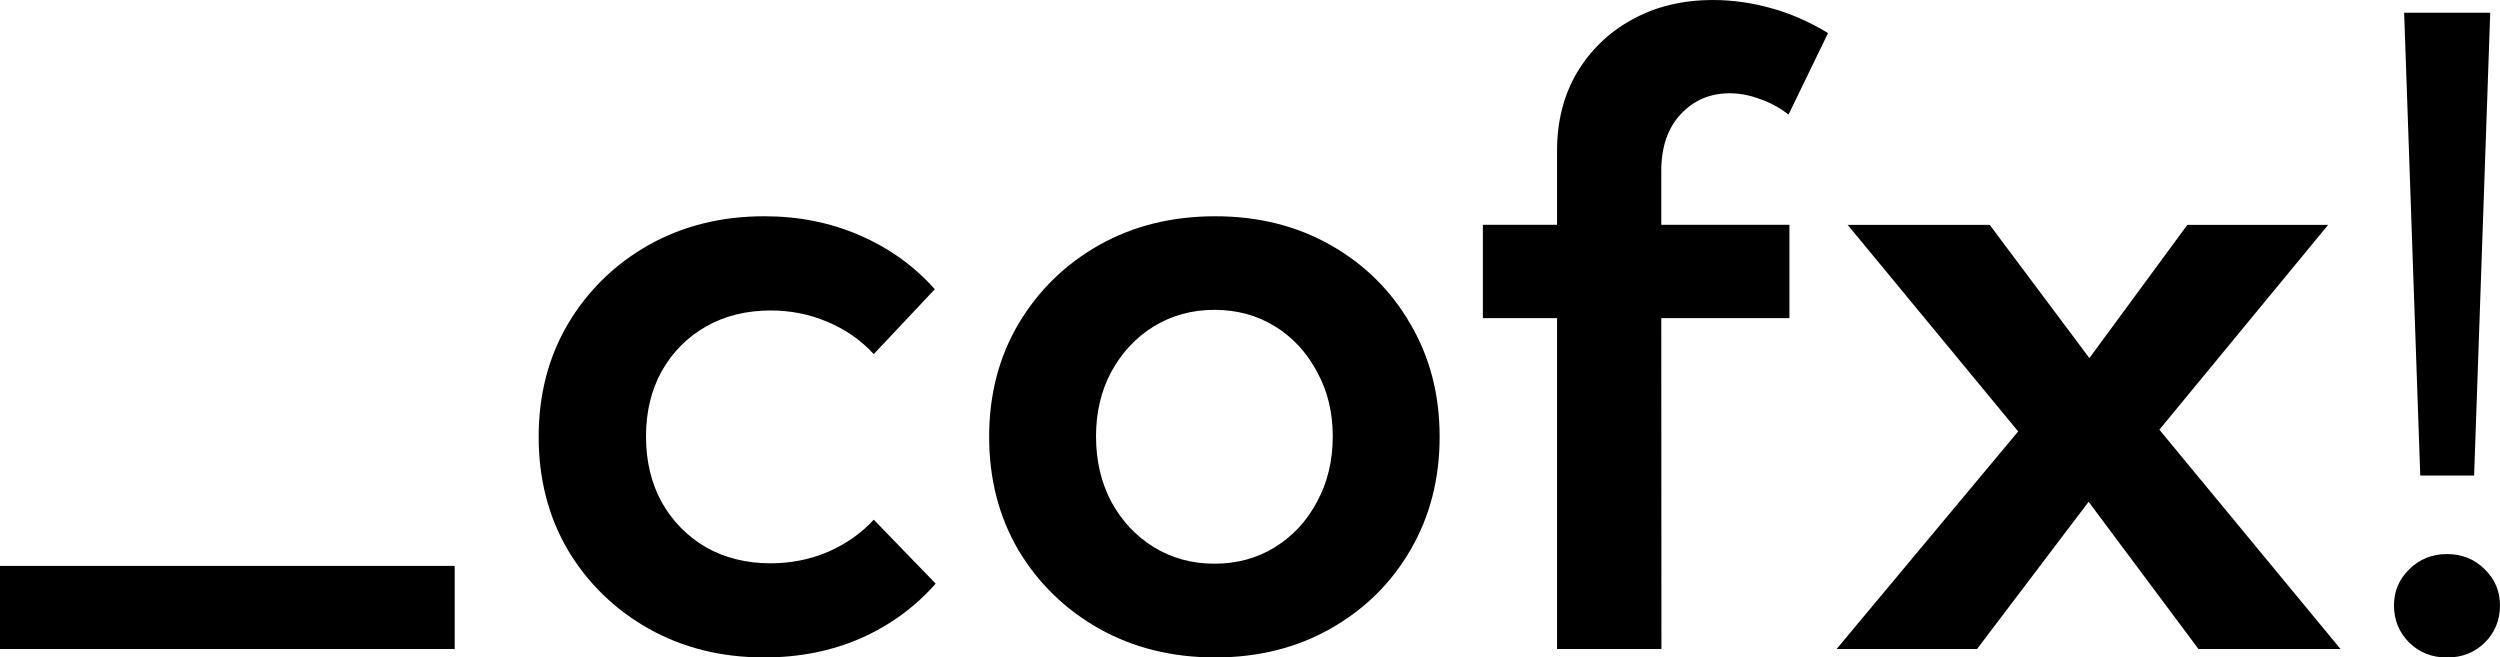 <?xml version="1.0" encoding="UTF-8"?>
<svg width="28.428mm" height="7.476mm" version="1.1" viewBox="0 0 31.977 8.409" xmlns="http://www.w3.org/2000/svg">
 <g stroke-width=".298">
  <path d="m5.816 8.301h-5.816v-1.063h5.816z">
              <animate attributeName="fill"
                values="#ffffffff; #2aa0a2ff" keyTimes="0; 0.05"
                dur="2s" calcMode="discrete" fill="freeze"/>
                </path>
  <path d="m11.968 7.465q-0.396 0.45-0.96 0.7-0.564 0.244-1.232 0.244-0.825 0-1.481-0.369-0.651-0.369-1.031-1.004-0.374-0.64-0.374-1.449 0-0.808 0.374-1.443 0.38-0.64 1.031-1.009 0.656-0.369 1.481-0.369 0.662 0 1.221 0.244 0.564 0.244 0.96 0.689l-0.781 0.83q-0.244-0.266-0.591-0.412-0.342-0.146-0.727-0.146-0.467 0-0.83 0.206-0.358 0.206-0.564 0.57-0.201 0.364-0.201 0.836 0 0.472 0.201 0.841 0.206 0.364 0.564 0.575 0.364 0.206 0.83 0.206 0.385 0 0.732-0.146 0.347-0.152 0.586-0.412z">
              <animate attributeName="fill"
                values="#ffffffff; #2aa0a2ff" keyTimes="0; 0.1"
                dur="2s" calcMode="discrete" fill="freeze"/>
                </path>
  <path d="m15.544 8.409q-0.83 0-1.487-0.369-0.651-0.369-1.031-1.004-0.374-0.64-0.374-1.449 0-0.808 0.374-1.443 0.38-0.64 1.031-1.009 0.656-0.369 1.487-0.369 0.825 0 1.476 0.369 0.651 0.369 1.02 1.009 0.374 0.635 0.374 1.443 0 0.808-0.374 1.449-0.369 0.635-1.02 1.004-0.651 0.369-1.476 0.369zm-0.011-1.199q0.434 0 0.776-0.212 0.342-0.212 0.537-0.581 0.201-0.369 0.201-0.836 0-0.461-0.201-0.825-0.195-0.369-0.537-0.581-0.342-0.212-0.776-0.212-0.429 0-0.776 0.212-0.342 0.212-0.543 0.581-0.195 0.364-0.195 0.825 0 0.467 0.195 0.836 0.201 0.369 0.543 0.581 0.347 0.212 0.776 0.212z">
              <animate attributeName="fill"
                values="#ffffffff; #2aa0a2ff" keyTimes="0; 0.15"
                dur="2s" calcMode="discrete" fill="freeze"/>
                </path>
  <path d="m21.251 8.301h-1.335v-4.232h-0.949v-1.194h0.949v-0.949q0-0.564 0.255-0.998 0.26-0.434 0.705-0.678 0.45-0.25 1.036-0.25 0.364 0 0.738 0.103 0.374 0.103 0.732 0.32l-0.505 1.042q-0.179-0.136-0.374-0.201-0.19-0.071-0.38-0.071-0.374 0-0.624 0.266-0.25 0.266-0.25 0.727v0.689h1.639v1.194h-1.639z">
              <animate attributeName="fill"
                values="#ffffffff; #2aa0a2ff" keyTimes="0; 0.45"
                dur="2s" calcMode="discrete" fill="freeze"/>
                </path>
  <path d="m25.288 8.301h-1.796l2.322-2.783-2.181-2.642h1.817l1.275 1.704 1.253-1.704h1.801l-2.159 2.62 2.317 2.805h-1.817l-1.405-1.883z">
              <animate attributeName="fill"
                values="#ffffffff; #2aa0a2ff" keyTimes="0; 0.75"
                dur="2s" calcMode="discrete" fill="freeze"/>
                </path>
  <path d="m31.646 6.082h-0.689l-0.206-5.919h1.101zm-0.347 2.328q-0.288 0-0.483-0.19-0.195-0.195-0.195-0.477 0-0.271 0.195-0.461 0.195-0.195 0.483-0.195t0.483 0.195q0.195 0.19 0.195 0.461 0 0.282-0.195 0.477-0.195 0.19-0.483 0.19z">
              <animate attributeName="fill"
                values="#ffffffff; #2aa0a2ff; #ffffffff; #2aa0a2ff; #ffffffff; #2aa0a2ff; #ffffffff"
                keyTimes="0; 0.5; 0.7; 0.8; 0.9; 0.95; 1"
                dur="4s" calcMode="discrete" fill="freeze"/>
                </path>
 </g>
</svg>

